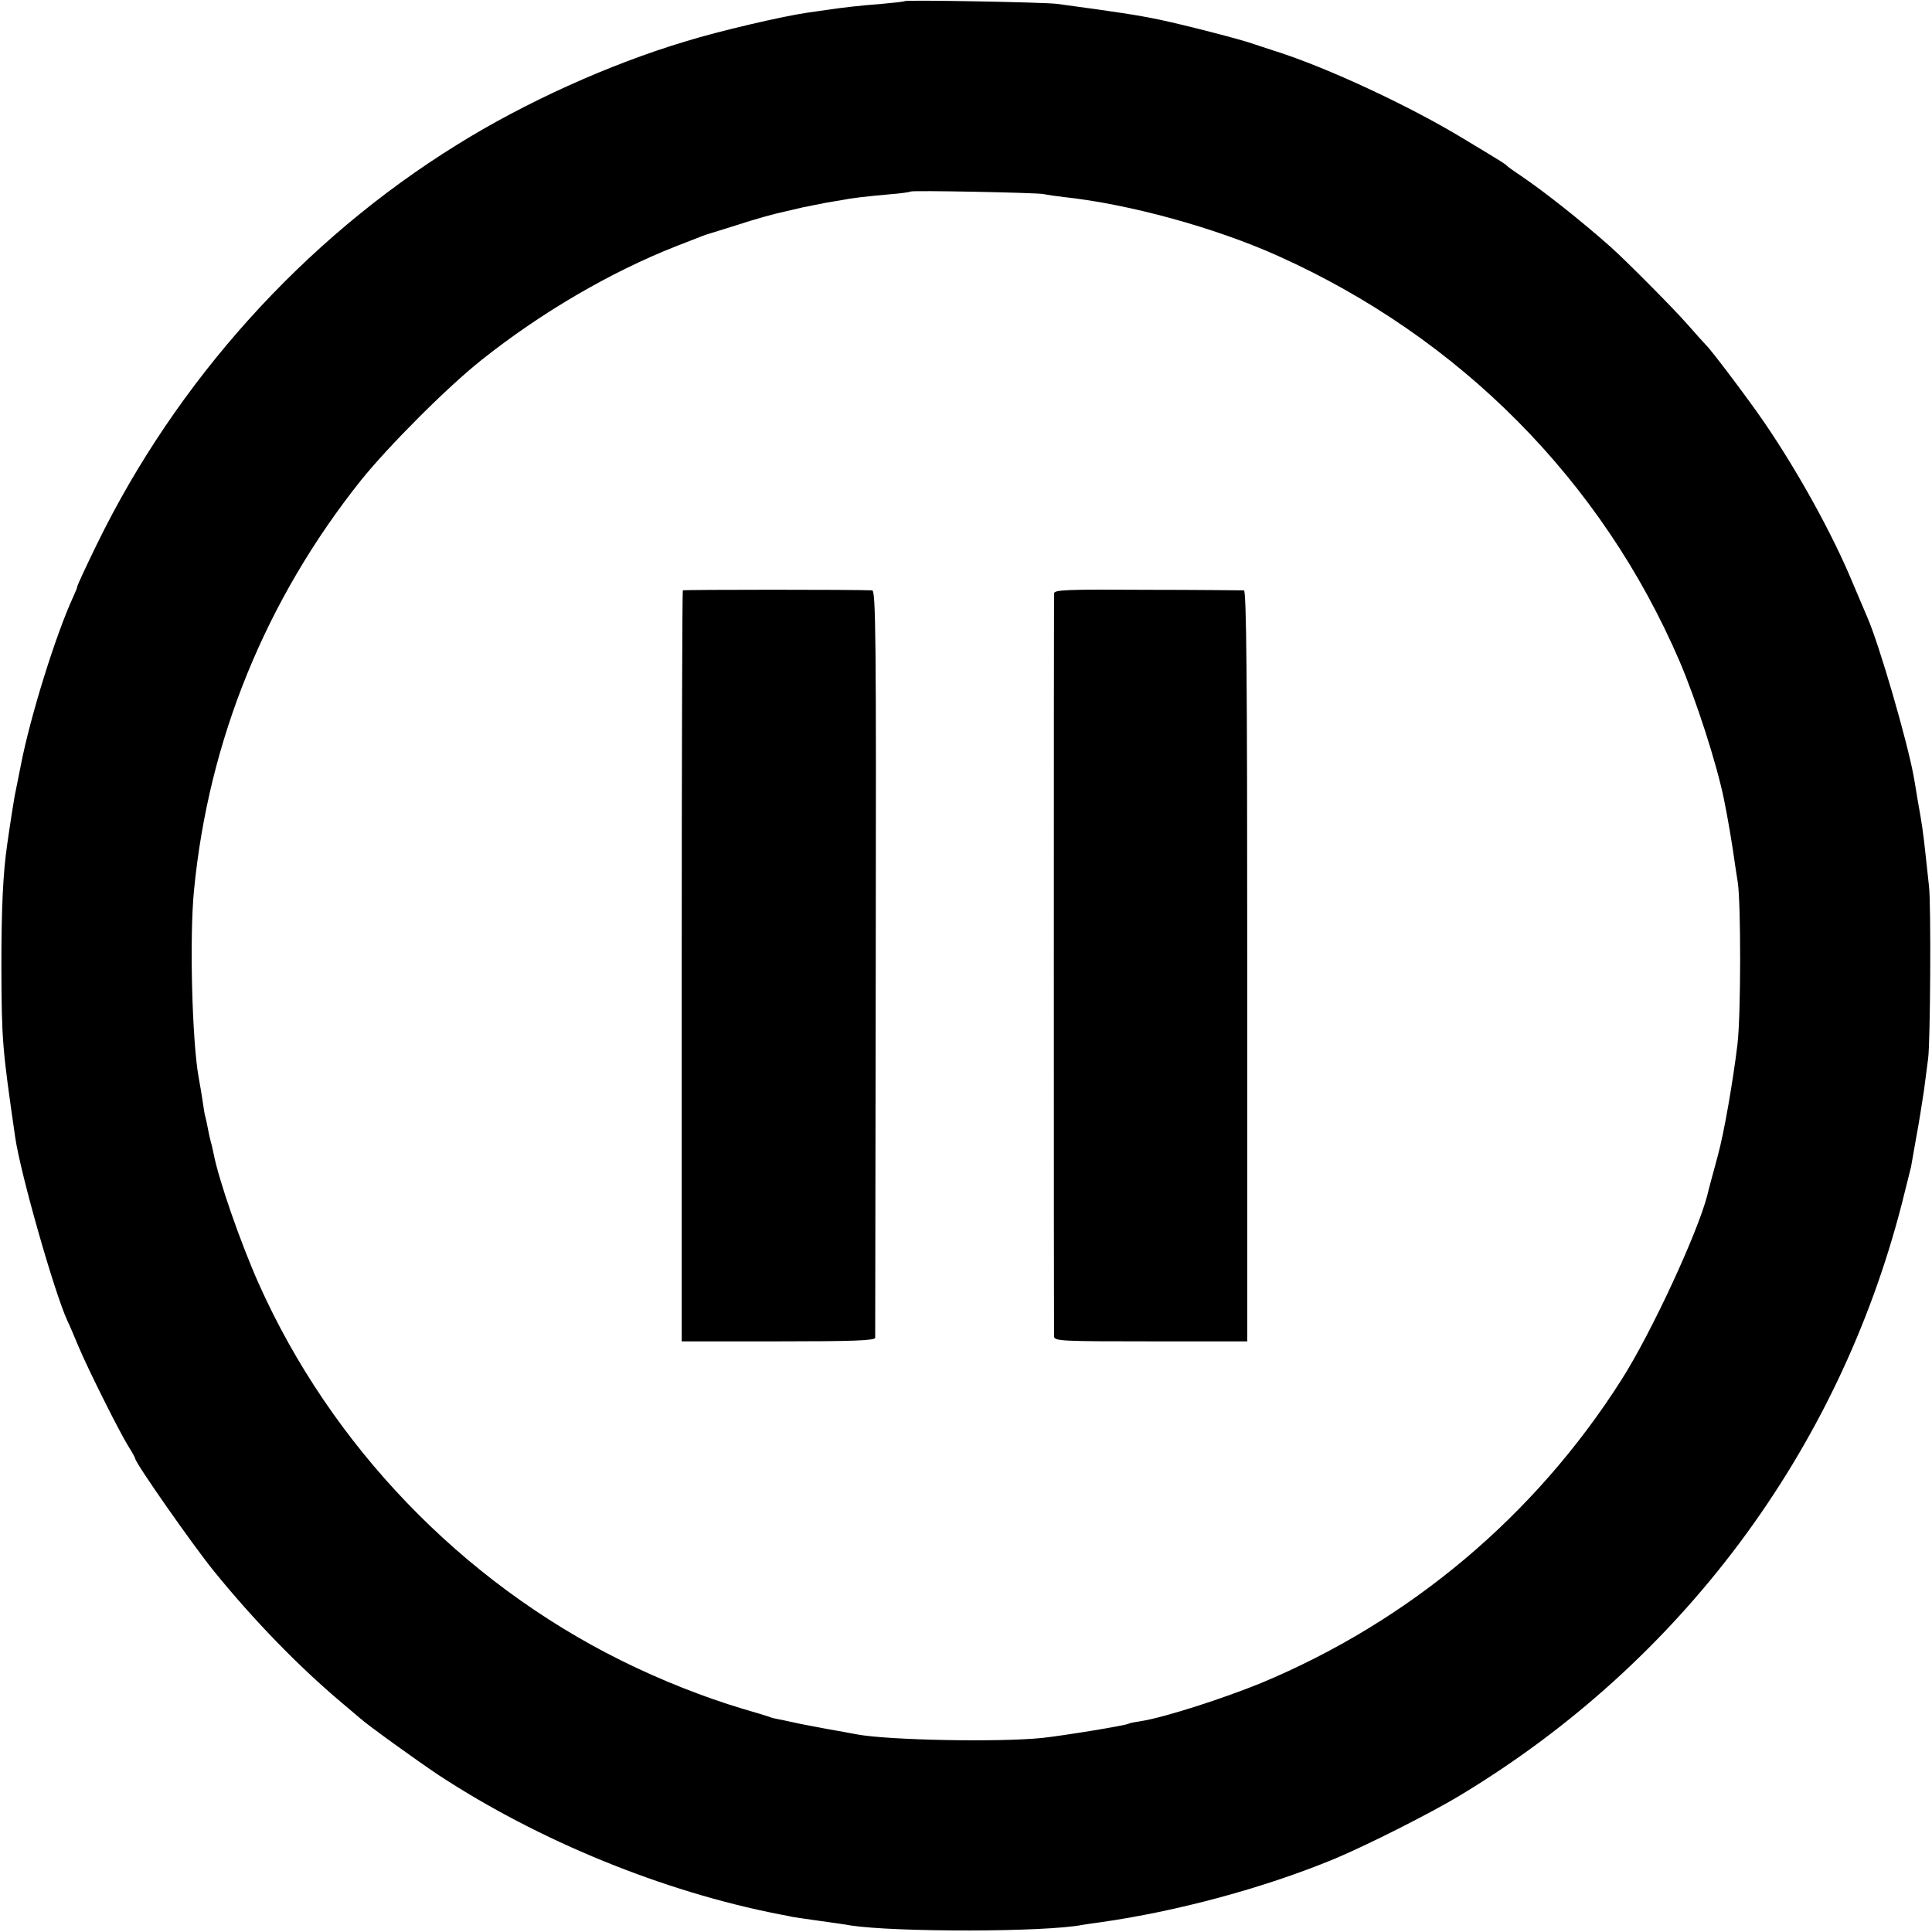 <?xml version="1.0" standalone="no"?>
<!DOCTYPE svg PUBLIC "-//W3C//DTD SVG 20010904//EN"
 "http://www.w3.org/TR/2001/REC-SVG-20010904/DTD/svg10.dtd">
<svg version="1.0" xmlns="http://www.w3.org/2000/svg"
 width="700pt" height="700pt" viewBox="0 0 700 700"
 preserveAspectRatio="xMidYMid meet">
<g transform="translate(0,700) scale(0.1,-0.1)"
fill="#000000" stroke="none">
<path d="M3278 6996 c-1 -2 -39 -6 -83 -10 -78 -6 -140 -13 -200 -22 -16 -2
-48 -7 -70 -10 -90 -13 -318 -66 -441 -104 -277 -83 -582 -221 -829 -375 -555
-344 -1015 -855 -1304 -1447 -39 -80 -71 -149 -71 -153 0 -4 -7 -21 -15 -38
-63 -137 -155 -432 -189 -607 -8 -41 -17 -84 -19 -95 -5 -20 -22 -131 -31
-195 -15 -103 -21 -229 -21 -440 1 -271 3 -295 50 -620 19 -132 142 -563 189
-665 8 -16 26 -59 41 -95 35 -83 147 -307 180 -360 14 -22 25 -42 25 -45 0
-15 207 -311 283 -405 145 -179 309 -348 466 -480 30 -25 59 -50 65 -55 26
-24 208 -155 286 -207 363 -238 813 -422 1235 -504 22 -4 42 -8 45 -9 3 -1 46
-7 95 -14 50 -7 101 -14 115 -17 162 -25 706 -25 843 2 12 2 39 6 62 9 277 39
594 124 850 230 117 49 352 167 460 233 796 481 1364 1243 1595 2138 16 63 31
124 34 136 2 13 11 61 19 108 9 47 21 123 28 170 6 47 13 99 15 115 8 60 11
562 3 625 -4 36 -10 90 -13 120 -8 73 -12 103 -26 180 -6 36 -13 79 -16 95
-23 128 -125 480 -169 580 -7 17 -30 71 -51 120 -74 179 -199 405 -322 585
-56 82 -194 265 -211 280 -3 3 -35 38 -69 77 -51 58 -222 230 -276 278 -107
95 -236 197 -321 255 -27 18 -52 36 -55 39 -6 7 -9 9 -155 97 -197 120 -498
260 -685 319 -30 10 -65 21 -76 25 -40 15 -249 69 -344 89 -82 17 -149 27
-370 57 -47 6 -545 15 -552 10z m502 -699 c14 -3 48 -8 75 -11 234 -25 546
-110 775 -213 660 -296 1174 -815 1455 -1468 60 -140 135 -372 161 -500 14
-67 32 -175 40 -235 3 -19 7 -48 10 -65 12 -72 12 -485 -1 -590 -16 -133 -49
-323 -71 -402 -21 -78 -34 -125 -38 -143 -34 -134 -203 -500 -311 -669 -313
-493 -768 -875 -1306 -1099 -137 -56 -351 -125 -435 -138 -21 -3 -41 -7 -44
-9 -11 -7 -240 -44 -315 -52 -159 -16 -558 -8 -670 13 -16 3 -64 12 -105 19
-41 8 -86 16 -100 19 -14 3 -41 9 -60 13 -41 8 -41 8 -60 15 -8 3 -49 15 -90
27 -140 42 -295 103 -440 175 -578 287 -1051 779 -1313 1366 -67 151 -145 376
-163 470 -3 14 -7 33 -10 42 -3 10 -7 30 -10 45 -3 16 -7 35 -9 43 -3 8 -7 33
-10 55 -3 22 -10 63 -15 90 -24 130 -34 511 -17 680 53 545 260 1052 605 1485
100 124 311 336 437 436 215 171 466 318 705 412 41 16 84 33 95 37 11 4 25 9
30 10 6 2 46 14 90 28 73 24 146 44 185 52 8 2 35 8 60 14 25 5 61 12 80 16
19 3 46 8 60 10 33 7 85 13 173 21 40 3 74 8 76 10 5 5 454 -4 481 -9z"/>
<path d="M2474 4861 c-2 -2 -4 -616 -4 -1363 l0 -1358 350 0 c273 0 350 3 351
13 0 6 1 618 2 1360 2 1191 0 1347 -13 1348 -55 3 -682 3 -686 0z"/>
<path d="M3819 4850 c-1 -20 -1 -2670 0 -2692 1 -17 25 -18 350 -18 l350 0 0
1360 c0 1053 -3 1360 -12 1361 -7 0 -164 2 -349 2 -294 2 -338 0 -339 -13z"/>
</g>
</svg>
